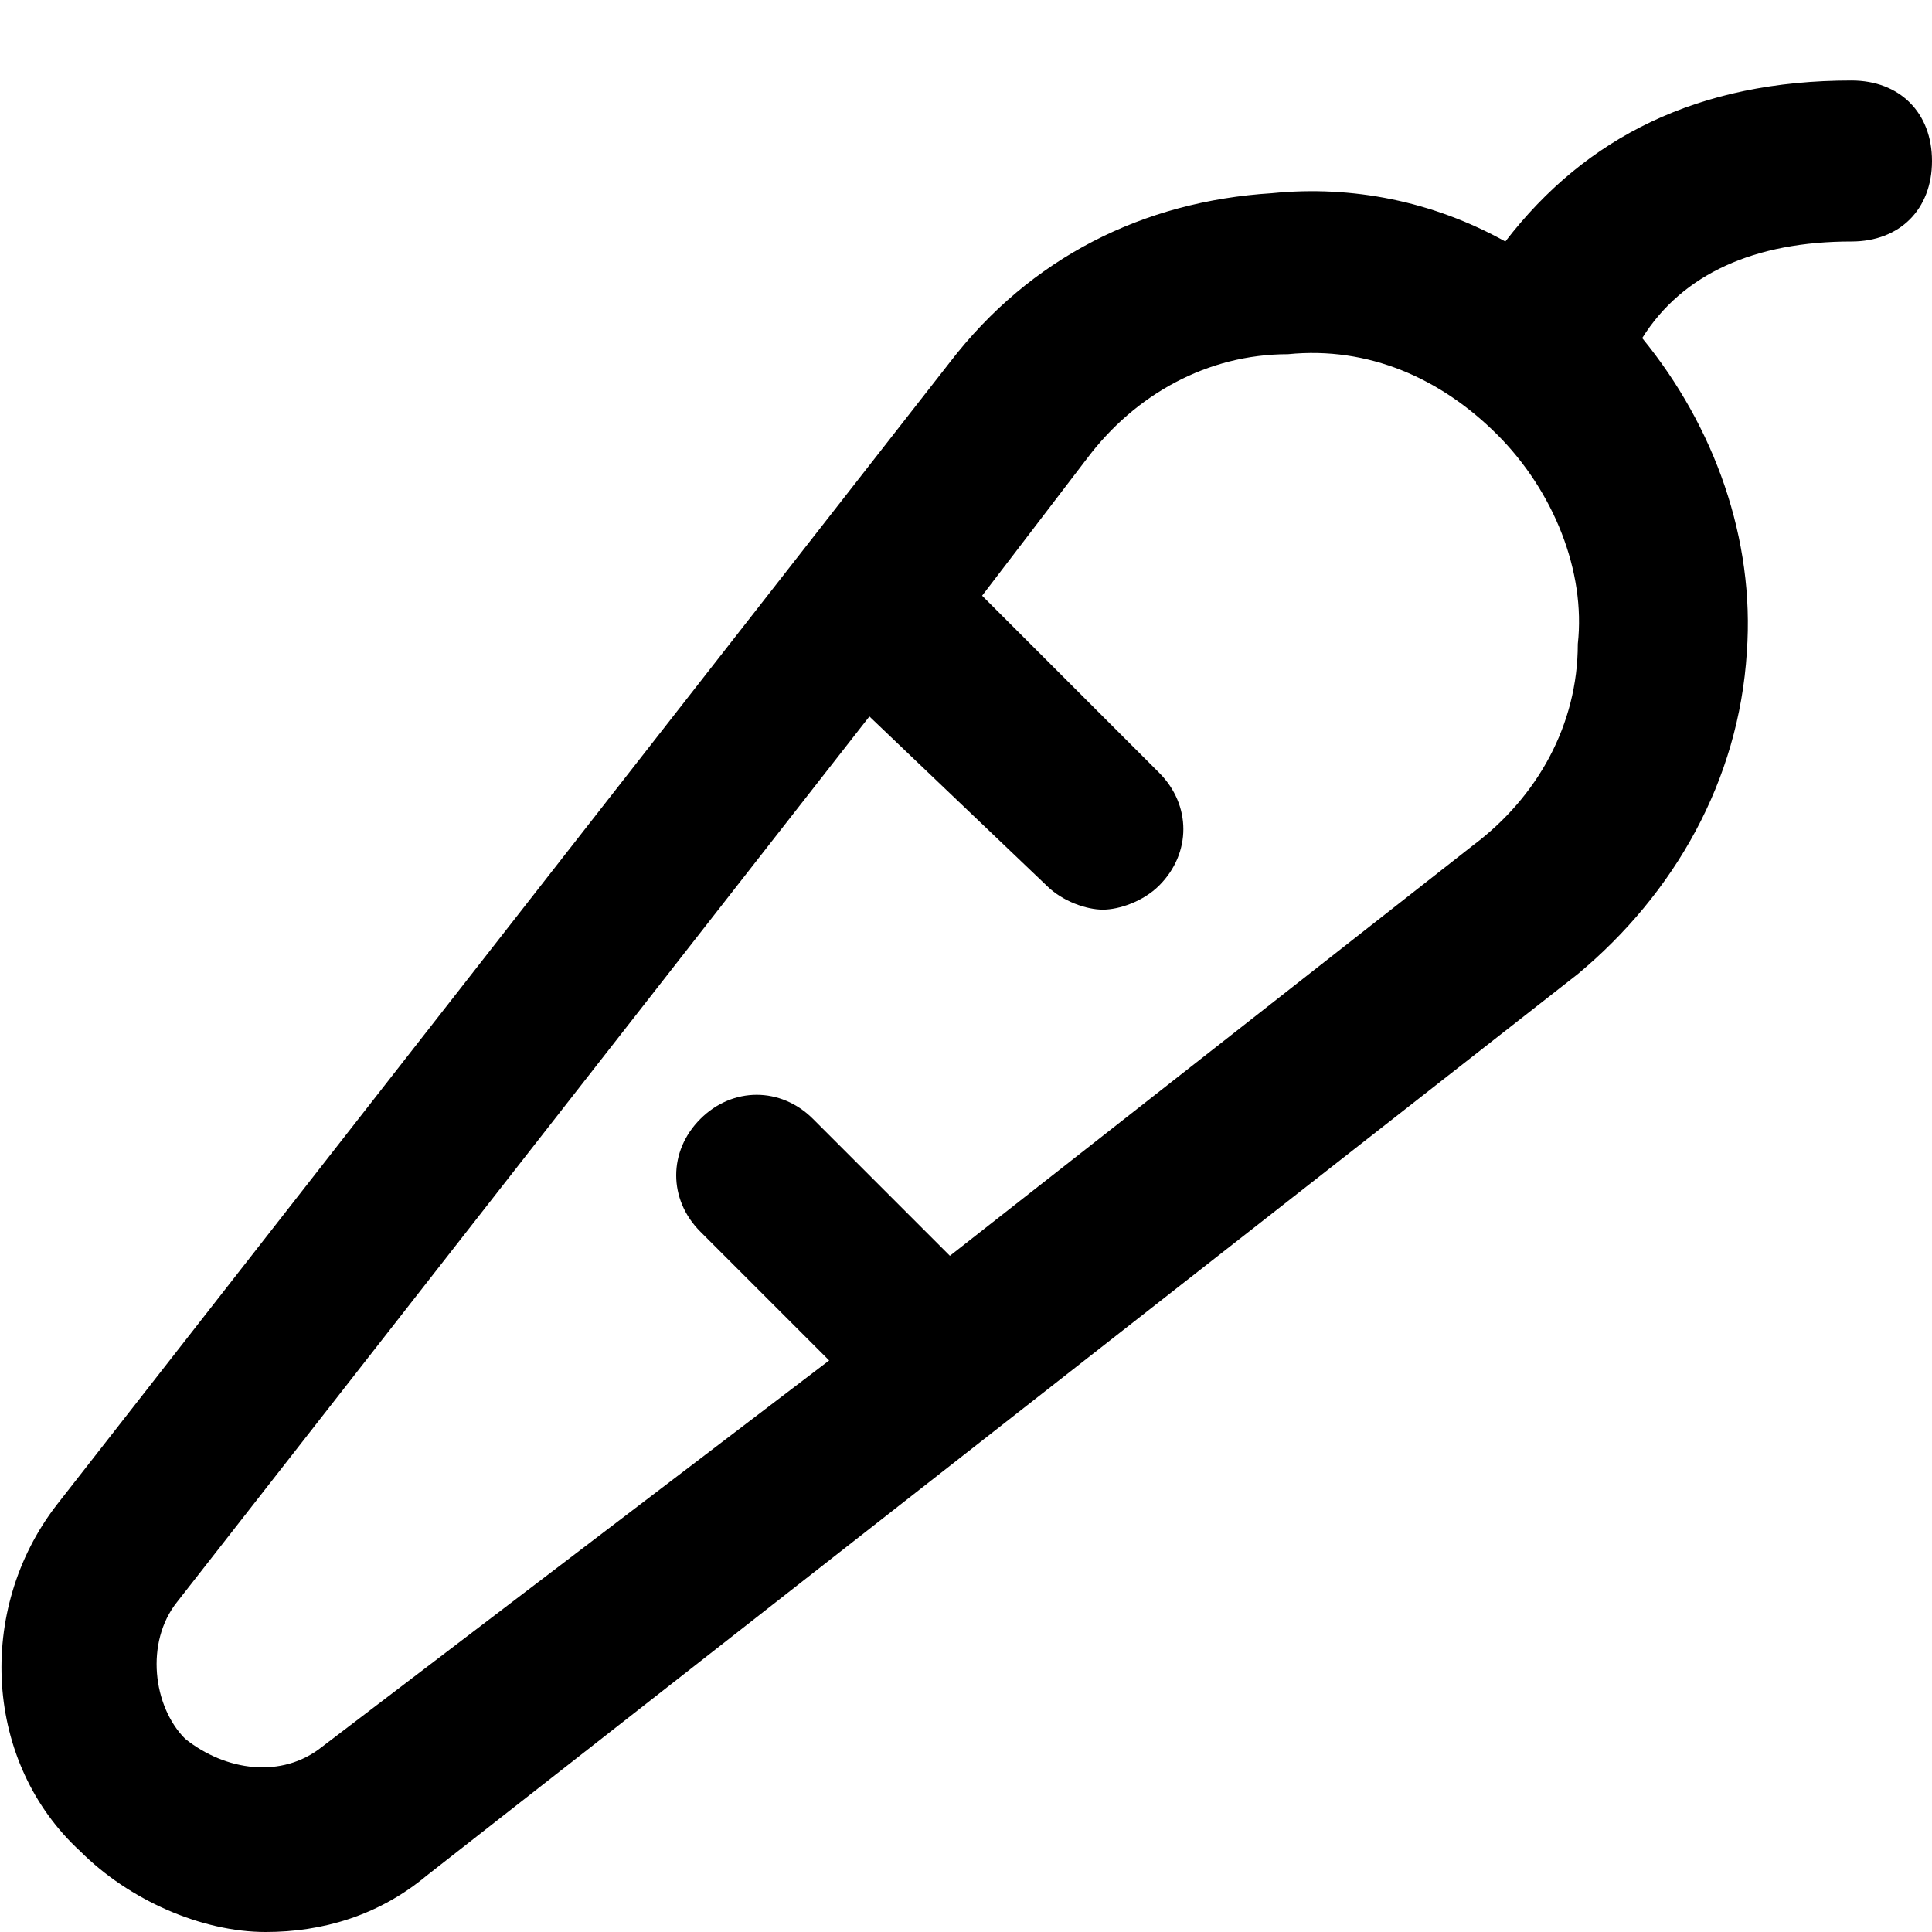 <?xml version="1.0" encoding="utf-8"?>
<!-- Generator: Adobe Illustrator 19.1.0, SVG Export Plug-In . SVG Version: 6.00 Build 0)  -->
<!DOCTYPE svg PUBLIC "-//W3C//DTD SVG 1.1//EN" "http://www.w3.org/Graphics/SVG/1.1/DTD/svg11.dtd">
<svg version="1.1" id="Layer_1" xmlns="http://www.w3.org/2000/svg" xmlns:xlink="http://www.w3.org/1999/xlink" x="0px" y="0px"
	 width="24px" height="24px" viewBox="0 0 24 24" enable-background="new 0 0 24 24" xml:space="preserve">
<path d="M23,3c0.6,0,1-0.4,1-1s-0.4-1-1-1c-1.9,0-3.3,0.7-4.3,2c-0.9-0.5-1.9-0.7-2.9-0.6c-1.6,0.1-3,0.8-4,2.1L0.7,18.7
	C-0.3,20-0.2,21.9,1,23c0.6,0.6,1.5,1,2.3,1c0.7,0,1.4-0.2,2-0.7l14.3-11.2c1.2-1,2-2.4,2.1-4c0.1-1.4-0.4-2.8-1.3-3.9
	C20.9,3.4,21.8,3,23,3z M18.3,10.5l-6.5,5.1l-1.7-1.7c-0.4-0.4-1-0.4-1.4,0s-0.4,1,0,1.4l1.6,1.6L4,21.7c-0.5,0.4-1.2,0.3-1.7-0.1
	c-0.4-0.4-0.5-1.2-0.1-1.7l8.6-11L13,11c0.2,0.2,0.5,0.3,0.7,0.3s0.5-0.1,0.7-0.3c0.4-0.4,0.4-1,0-1.4l-2.2-2.2l1.3-1.7
	C14.1,4.9,15,4.4,16,4.4c1-0.1,1.9,0.3,2.6,1c0.7,0.7,1.1,1.7,1,2.6C19.6,9,19.1,9.9,18.3,10.5z"/>
</svg>
